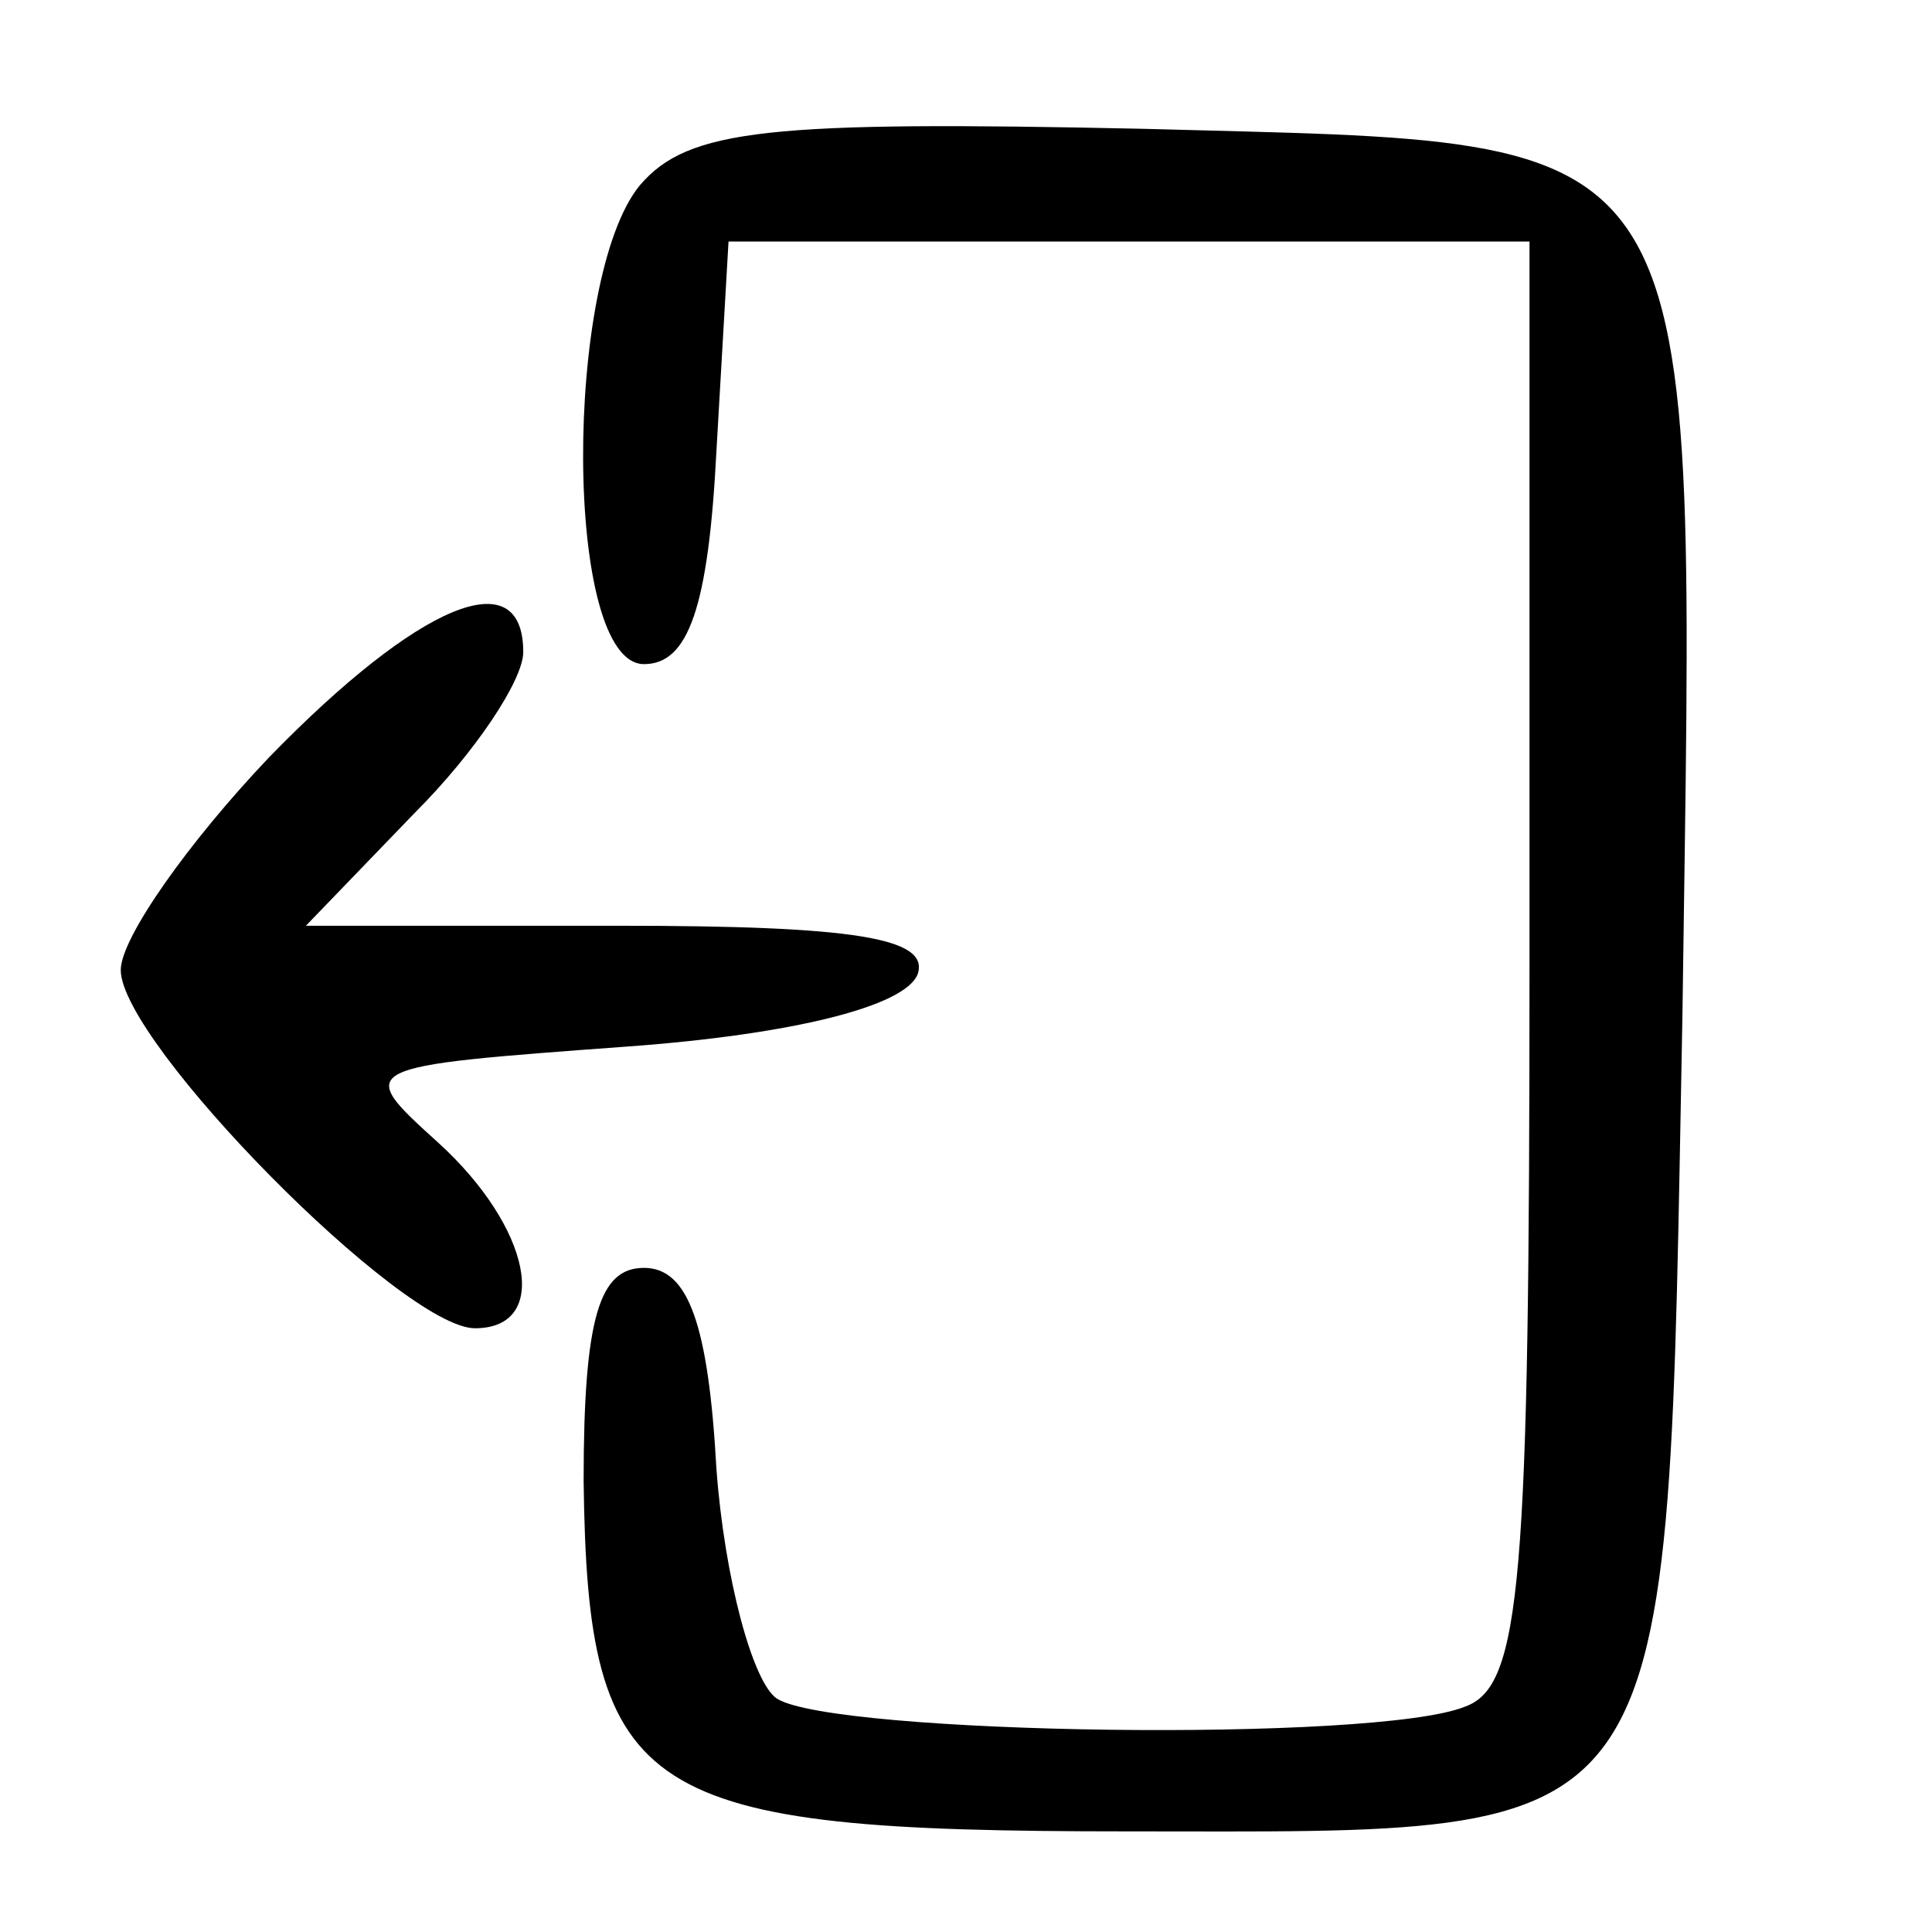 <?xml version="1.0" standalone="no"?>
<!DOCTYPE svg PUBLIC "-//W3C//DTD SVG 20010904//EN"
 "http://www.w3.org/TR/2001/REC-SVG-20010904/DTD/svg10.dtd">
<svg version="1.0" xmlns="http://www.w3.org/2000/svg"
 width="48pt" height="48pt" viewBox="0 0 48 48"
 preserveAspectRatio="xMidYMid meet">

<g transform="translate(0,48) scale(0.1,-0.1)"
fill="#000000" stroke="none">
<path d="M159 434 c-19 -23 -19 -119 1 -119 11 0 16 14 18 53 l3 52 100 0 99
0 0 -179 c0 -154 -2 -180 -16 -185 -22 -9 -157 -7 -171 2 -6 4 -13 30 -15 57
-2 36 -7 50 -18 50 -11 0 -15 -12 -15 -53 1 -79 14 -87 135 -87 139 0 134 -7
138 203 3 225 9 216 -134 220 -93 2 -113 0 -125 -14z"/>
<path d="M67 292 c-20 -21 -37 -45 -37 -53 0 -18 70 -89 88 -89 19 0 14 25 -9
46 -21 19 -21 19 47 24 41 3 69 10 72 18 3 9 -16 12 -74 12 l-78 0 27 28 c15
15 27 33 27 40 0 23 -26 12 -63 -26z"/>
</g>
</svg>
